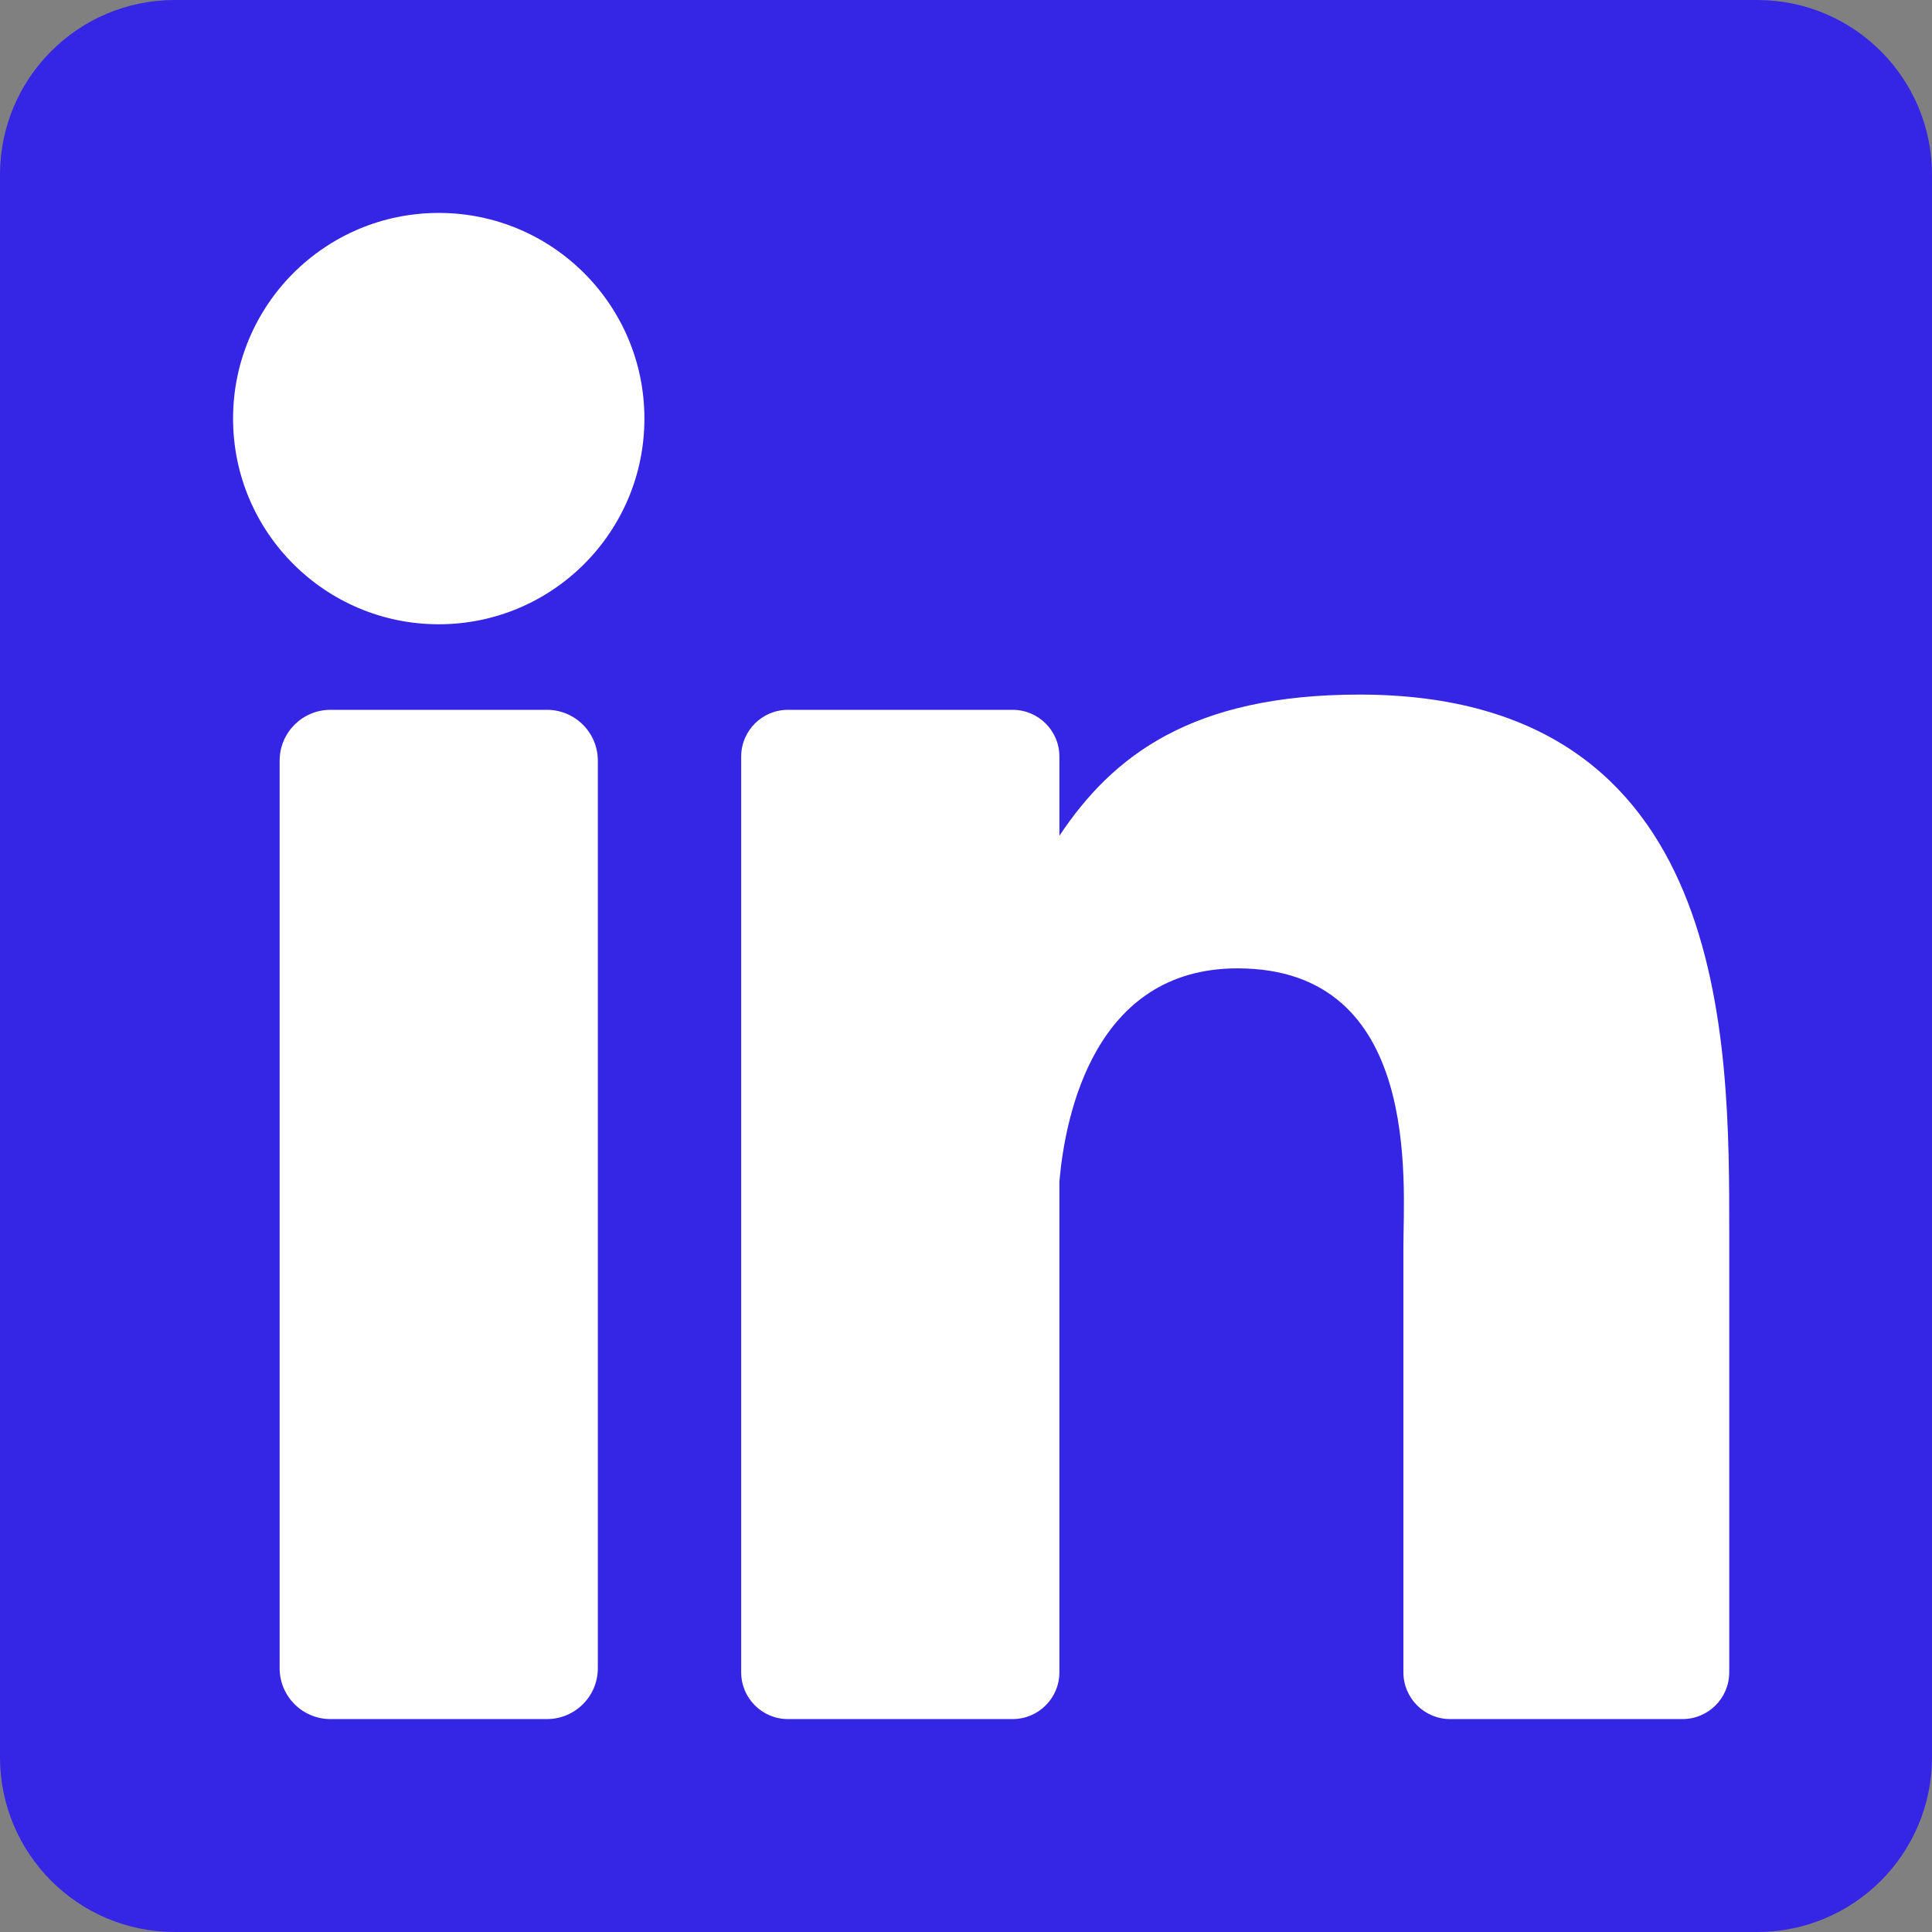 <svg width="134" height="134" viewBox="0 0 134 134" fill="none" xmlns="http://www.w3.org/2000/svg">
<rect x="0" y="0" width="134" height="134" fill="#808080" stroke="none"/>
<rect x="12" y="11" width="109" height="112" fill="white"/>
<path d="M121.879 0H12.121C5.427 0 0 5.427 0 12.121V121.878C0 128.573 5.427 134 12.121 134H121.878C128.573 134 134 128.573 134 121.878V12.121C134 5.427 128.573 0 121.879 0ZM41.465 115.704C41.465 117.653 39.886 119.232 37.938 119.232H22.922C20.974 119.232 19.395 117.653 19.395 115.704V52.759C19.395 50.811 20.974 49.232 22.922 49.232H37.938C39.886 49.232 41.465 50.811 41.465 52.759V115.704ZM30.43 43.298C22.552 43.298 16.165 36.911 16.165 29.033C16.165 21.155 22.552 14.768 30.43 14.768C38.308 14.768 44.695 21.155 44.695 29.033C44.695 36.911 38.309 43.298 30.43 43.298ZM119.937 115.989C119.937 117.78 118.485 119.232 116.694 119.232H100.581C98.79 119.232 97.337 117.78 97.337 115.989V86.464C97.337 82.059 98.629 67.163 85.827 67.163C75.897 67.163 73.882 77.359 73.478 81.935V115.989C73.478 117.78 72.026 119.232 70.235 119.232H54.651C52.859 119.232 51.407 117.78 51.407 115.989V52.475C51.407 50.684 52.859 49.232 54.651 49.232H70.235C72.026 49.232 73.478 50.684 73.478 52.475V57.967C77.16 52.441 82.632 48.175 94.284 48.175C120.085 48.175 119.937 72.28 119.937 85.524V115.989Z" fill="#3525E5"/>
</svg>
